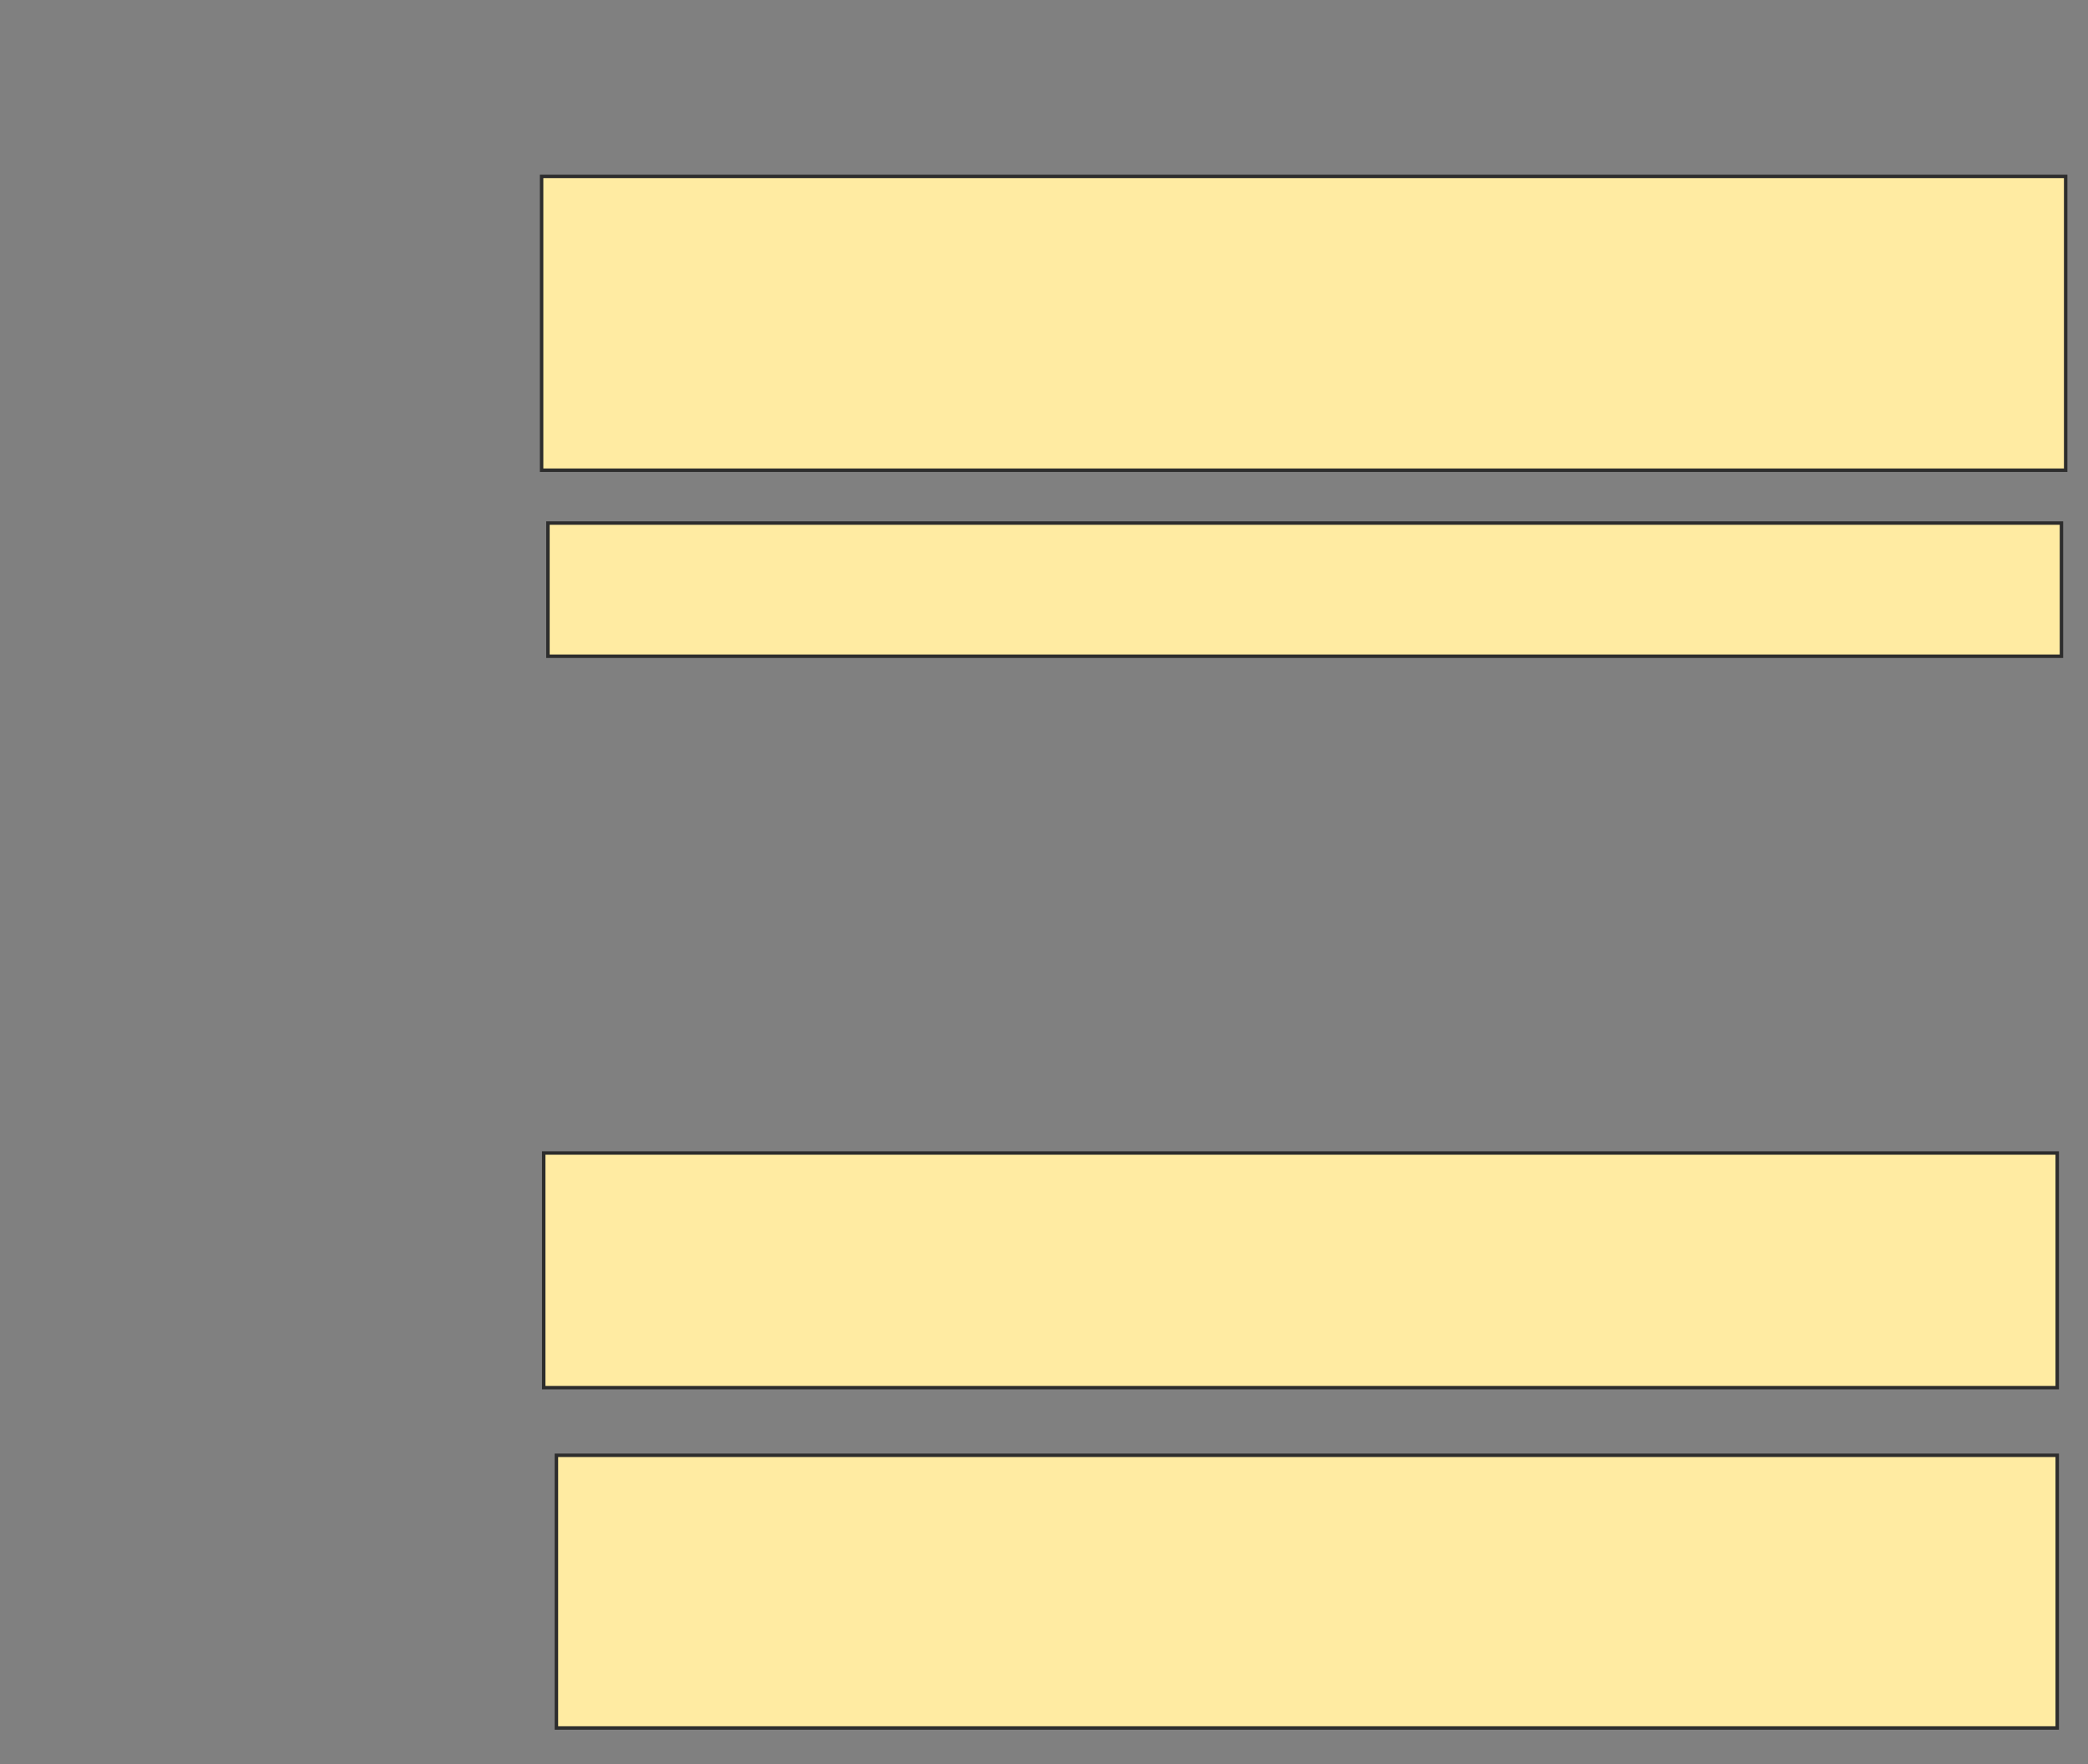 <svg xmlns="http://www.w3.org/2000/svg" width="606" height="512">
 <rect width="100%" height="100%" fill="#808080" stroke="none"/>
 <!-- Created with Image Occlusion Enhanced -->
 <g>
  <title>Labels</title>
 </g>
 <g>
  <title>Masks</title>
  <rect id="09a4e32772ca4dfaaba9bc38f7cbe034-ao-1" height="85.276" width="442.331" y="51.19" x="157.19" stroke="#2D2D2D" fill="#FFEBA2"/>
  <rect id="09a4e32772ca4dfaaba9bc38f7cbe034-ao-2" height="38.65" width="439.264" y="151.804" x="159.031" stroke="#2D2D2D" fill="#FFEBA2"/>
  
  <rect id="09a4e32772ca4dfaaba9bc38f7cbe034-ao-4" height="68.098" width="439.264" y="334.626" x="157.804" stroke="#2D2D2D" fill="#FFEBA2"/>
  <rect id="09a4e32772ca4dfaaba9bc38f7cbe034-ao-5" height="79.141" width="435.583" y="422.356" x="161.485" stroke="#2D2D2D" fill="#FFEBA2"/>
 </g>
</svg>